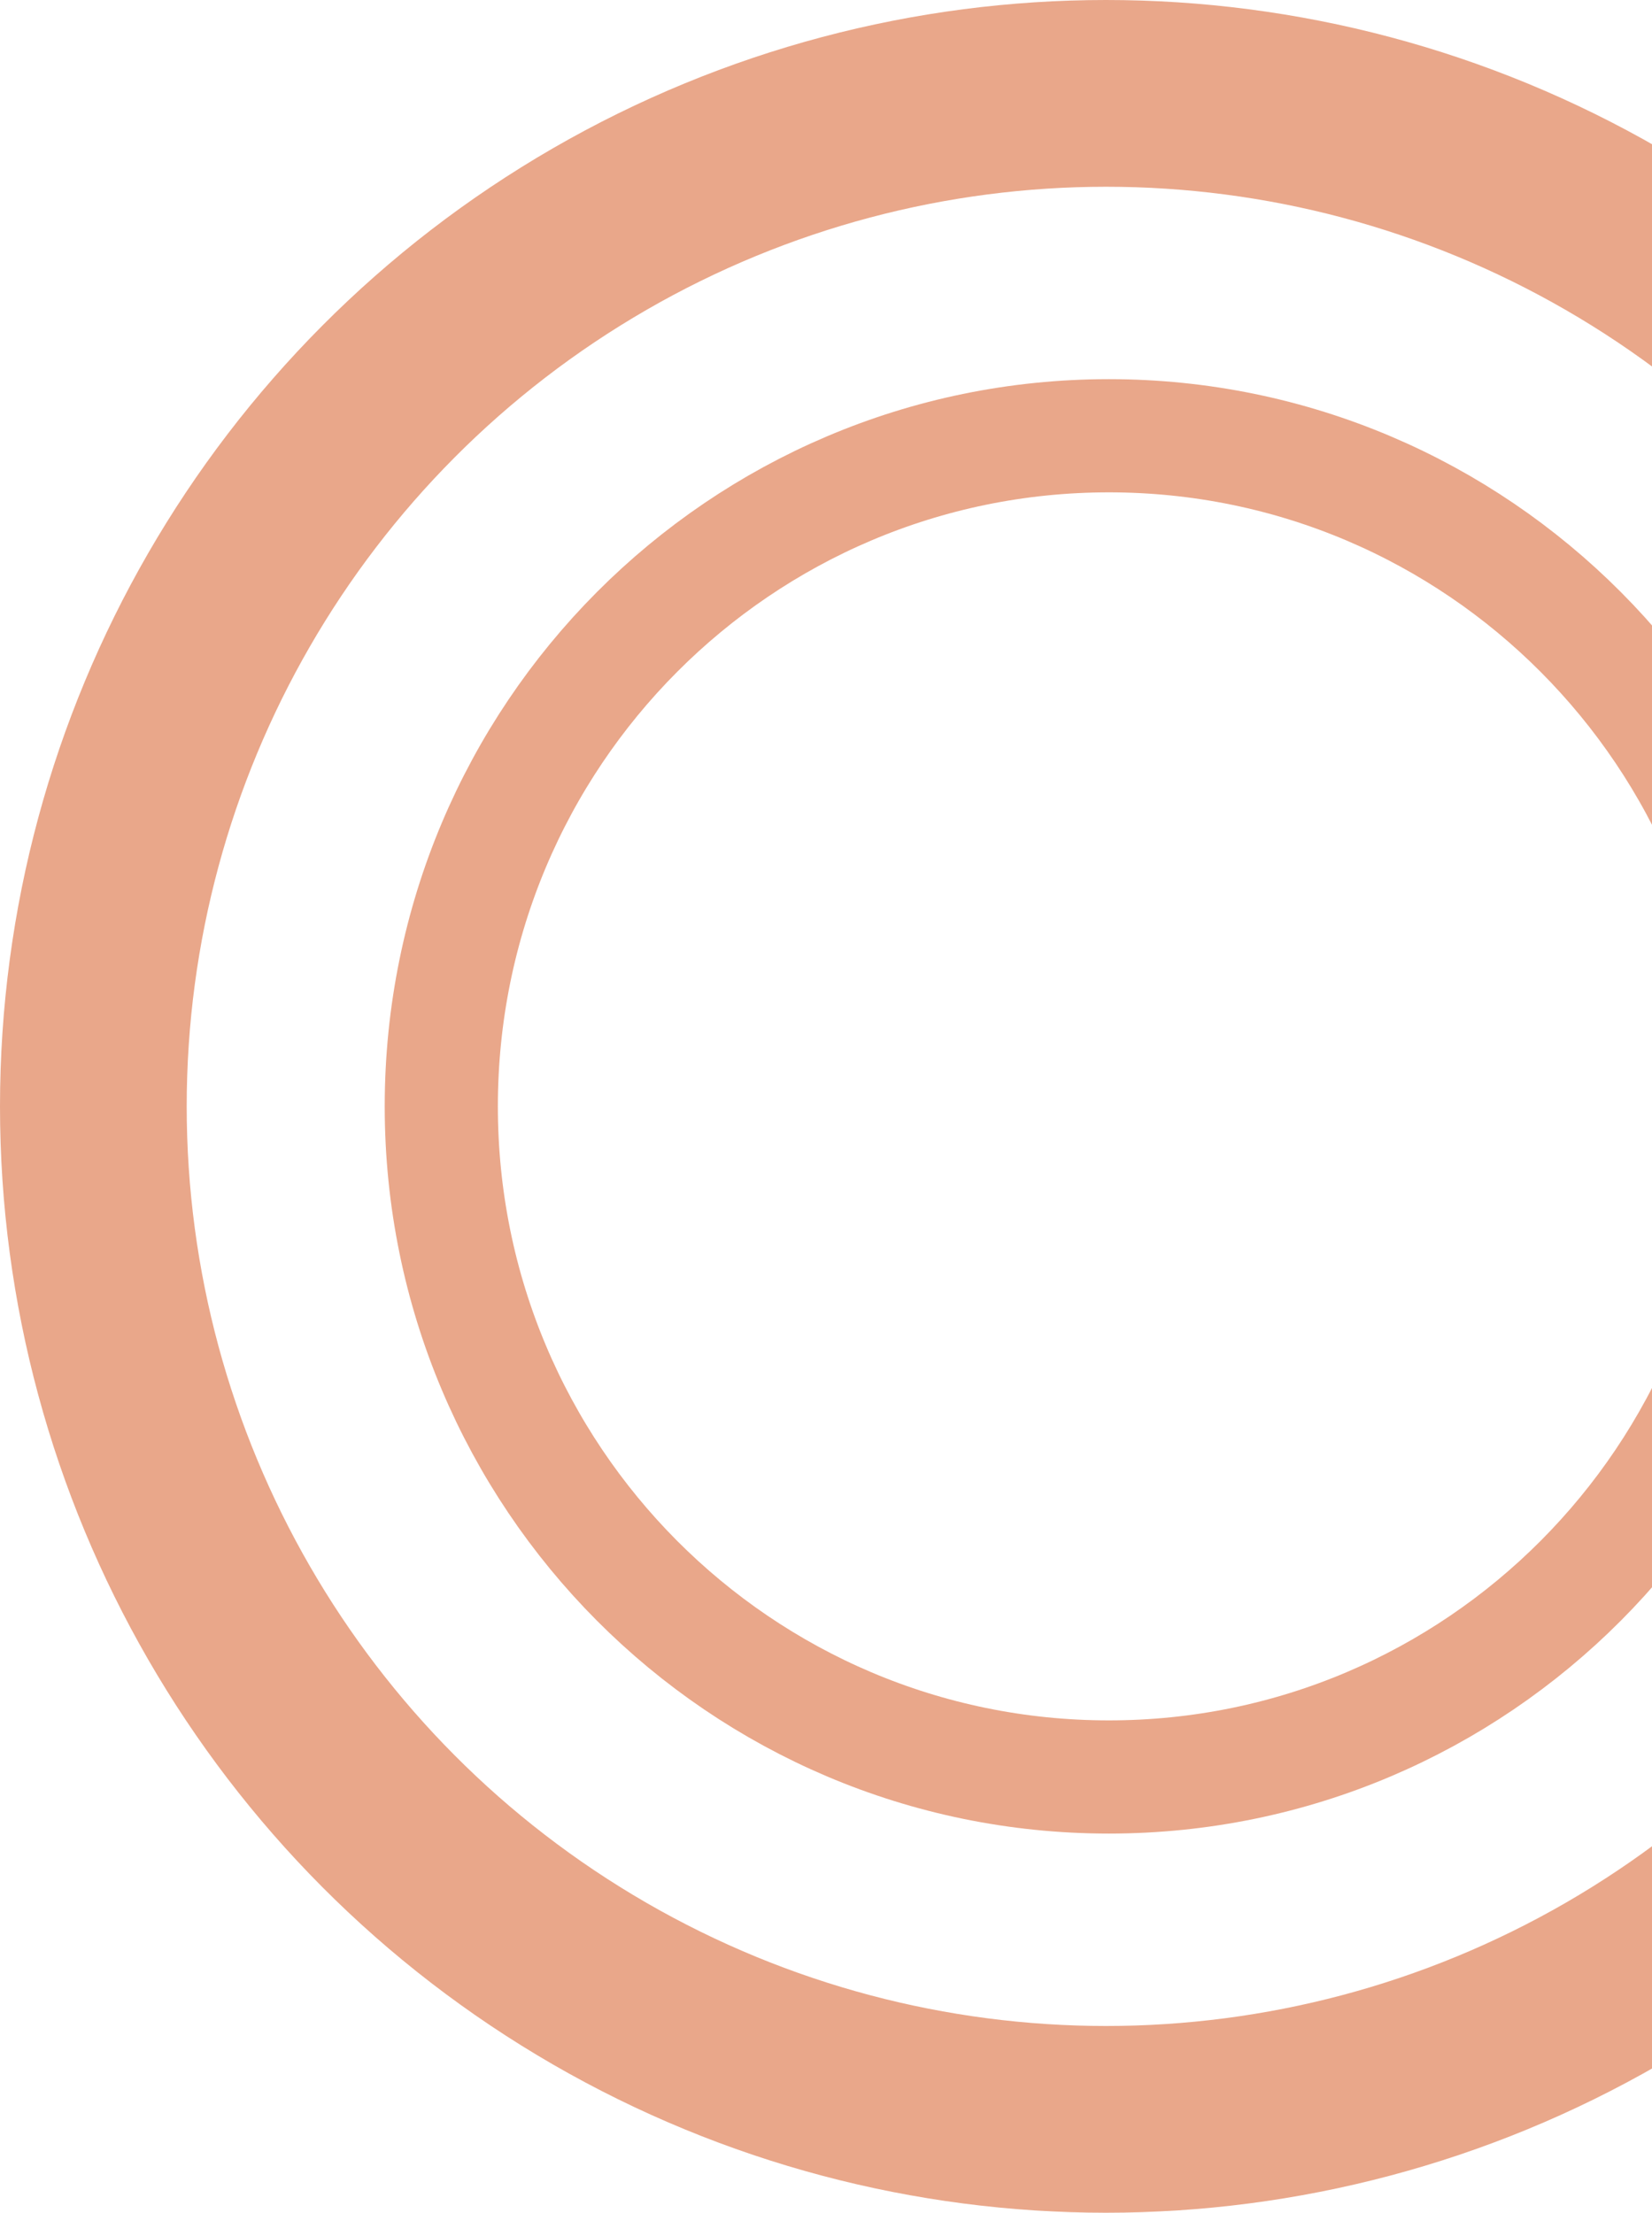 <svg width="292" height="391" viewBox="0 0 292 391" fill="none" xmlns="http://www.w3.org/2000/svg">
<circle r="179" transform="matrix(1 0 0 -1 195.5 195.5)" stroke="#E9A78A" stroke-width="33"/>
<path d="M314 195.5C314 130.017 261.133 77 196 77C130.867 77 78 130.017 78 195.5C78 260.983 130.867 314 196 314C261.133 314 314 260.983 314 195.5Z" stroke="#E9A78A" stroke-width="20"/>
</svg>
